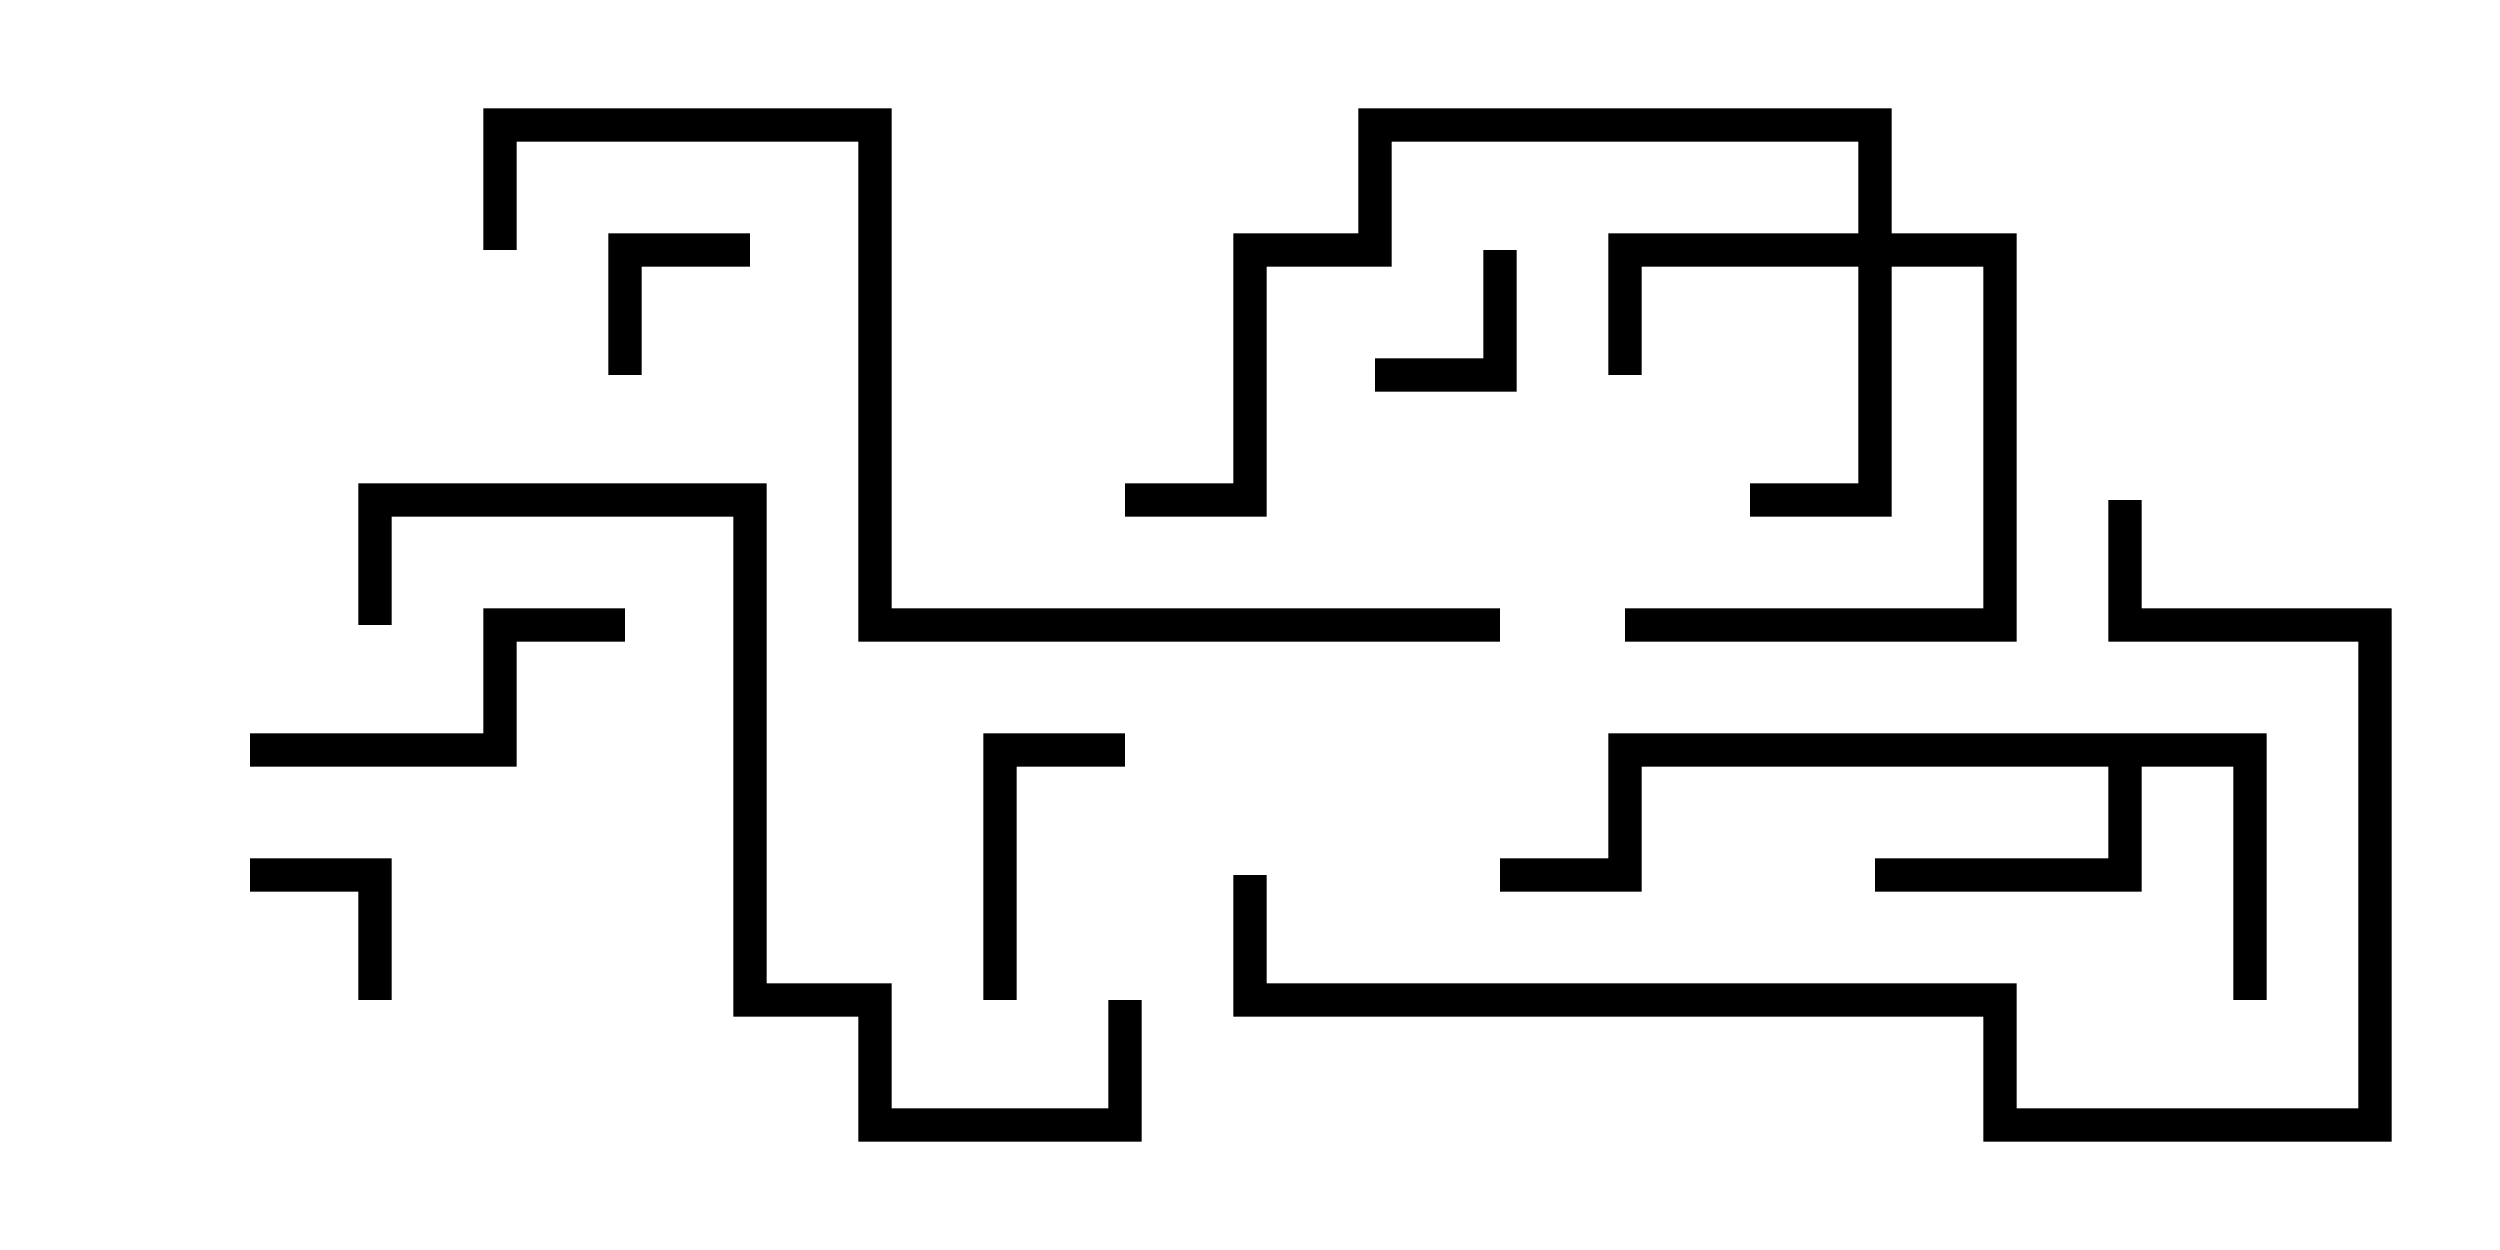 <svg version="1.1" width="30" height="15" xmlns="http://www.w3.org/2000/svg"><path d="M27.2,8.8L27.2,12L26.8,12L26.8,9.2L25.7,9.2L25.7,10.7L22.5,10.7L22.5,10.3L25.3,10.3L25.3,9.2L19.7,9.2L19.7,10.7L18,10.7L18,10.3L19.3,10.3L19.3,8.8z" stroke="none"/><path d="M22.3,2.8L22.3,1.7L16.7,1.7L16.7,3.2L15.2,3.2L15.2,6.2L13.5,6.2L13.5,5.8L14.8,5.8L14.8,2.8L16.3,2.8L16.3,1.3L22.7,1.3L22.7,2.8L24.2,2.8L24.2,7.7L19.5,7.7L19.5,7.3L23.8,7.3L23.8,3.2L22.7,3.2L22.7,6.2L21,6.2L21,5.8L22.3,5.8L22.3,3.2L19.7,3.2L19.7,4.5L19.3,4.5L19.3,2.8z" stroke="none"/><path d="M7.7,4.5L7.3,4.5L7.3,2.8L9,2.8L9,3.2L7.7,3.2z" stroke="none"/><path d="M16.5,4.7L16.5,4.3L17.8,4.3L17.8,3L18.2,3L18.2,4.7z" stroke="none"/><path d="M4.7,12L4.3,12L4.3,10.7L3,10.7L3,10.3L4.7,10.3z" stroke="none"/><path d="M12.2,12L11.8,12L11.8,8.8L13.5,8.8L13.5,9.2L12.2,9.2z" stroke="none"/><path d="M7.5,7.3L7.5,7.7L6.2,7.7L6.2,9.2L3,9.2L3,8.8L5.8,8.8L5.8,7.3z" stroke="none"/><path d="M4.7,7.5L4.3,7.5L4.3,5.8L9.2,5.8L9.2,11.8L10.7,11.8L10.7,13.3L13.3,13.3L13.3,12L13.7,12L13.7,13.7L10.3,13.7L10.3,12.2L8.8,12.2L8.8,6.2L4.7,6.2z" stroke="none"/><path d="M14.8,10.5L15.2,10.5L15.2,11.8L24.2,11.8L24.2,13.3L28.3,13.3L28.3,7.7L25.3,7.7L25.3,6L25.7,6L25.7,7.3L28.7,7.3L28.7,13.7L23.8,13.7L23.8,12.2L14.8,12.2z" stroke="none"/><path d="M18,7.3L18,7.7L10.3,7.7L10.3,1.7L6.2,1.7L6.2,3L5.8,3L5.8,1.3L10.7,1.3L10.7,7.3z" stroke="none"/></svg>